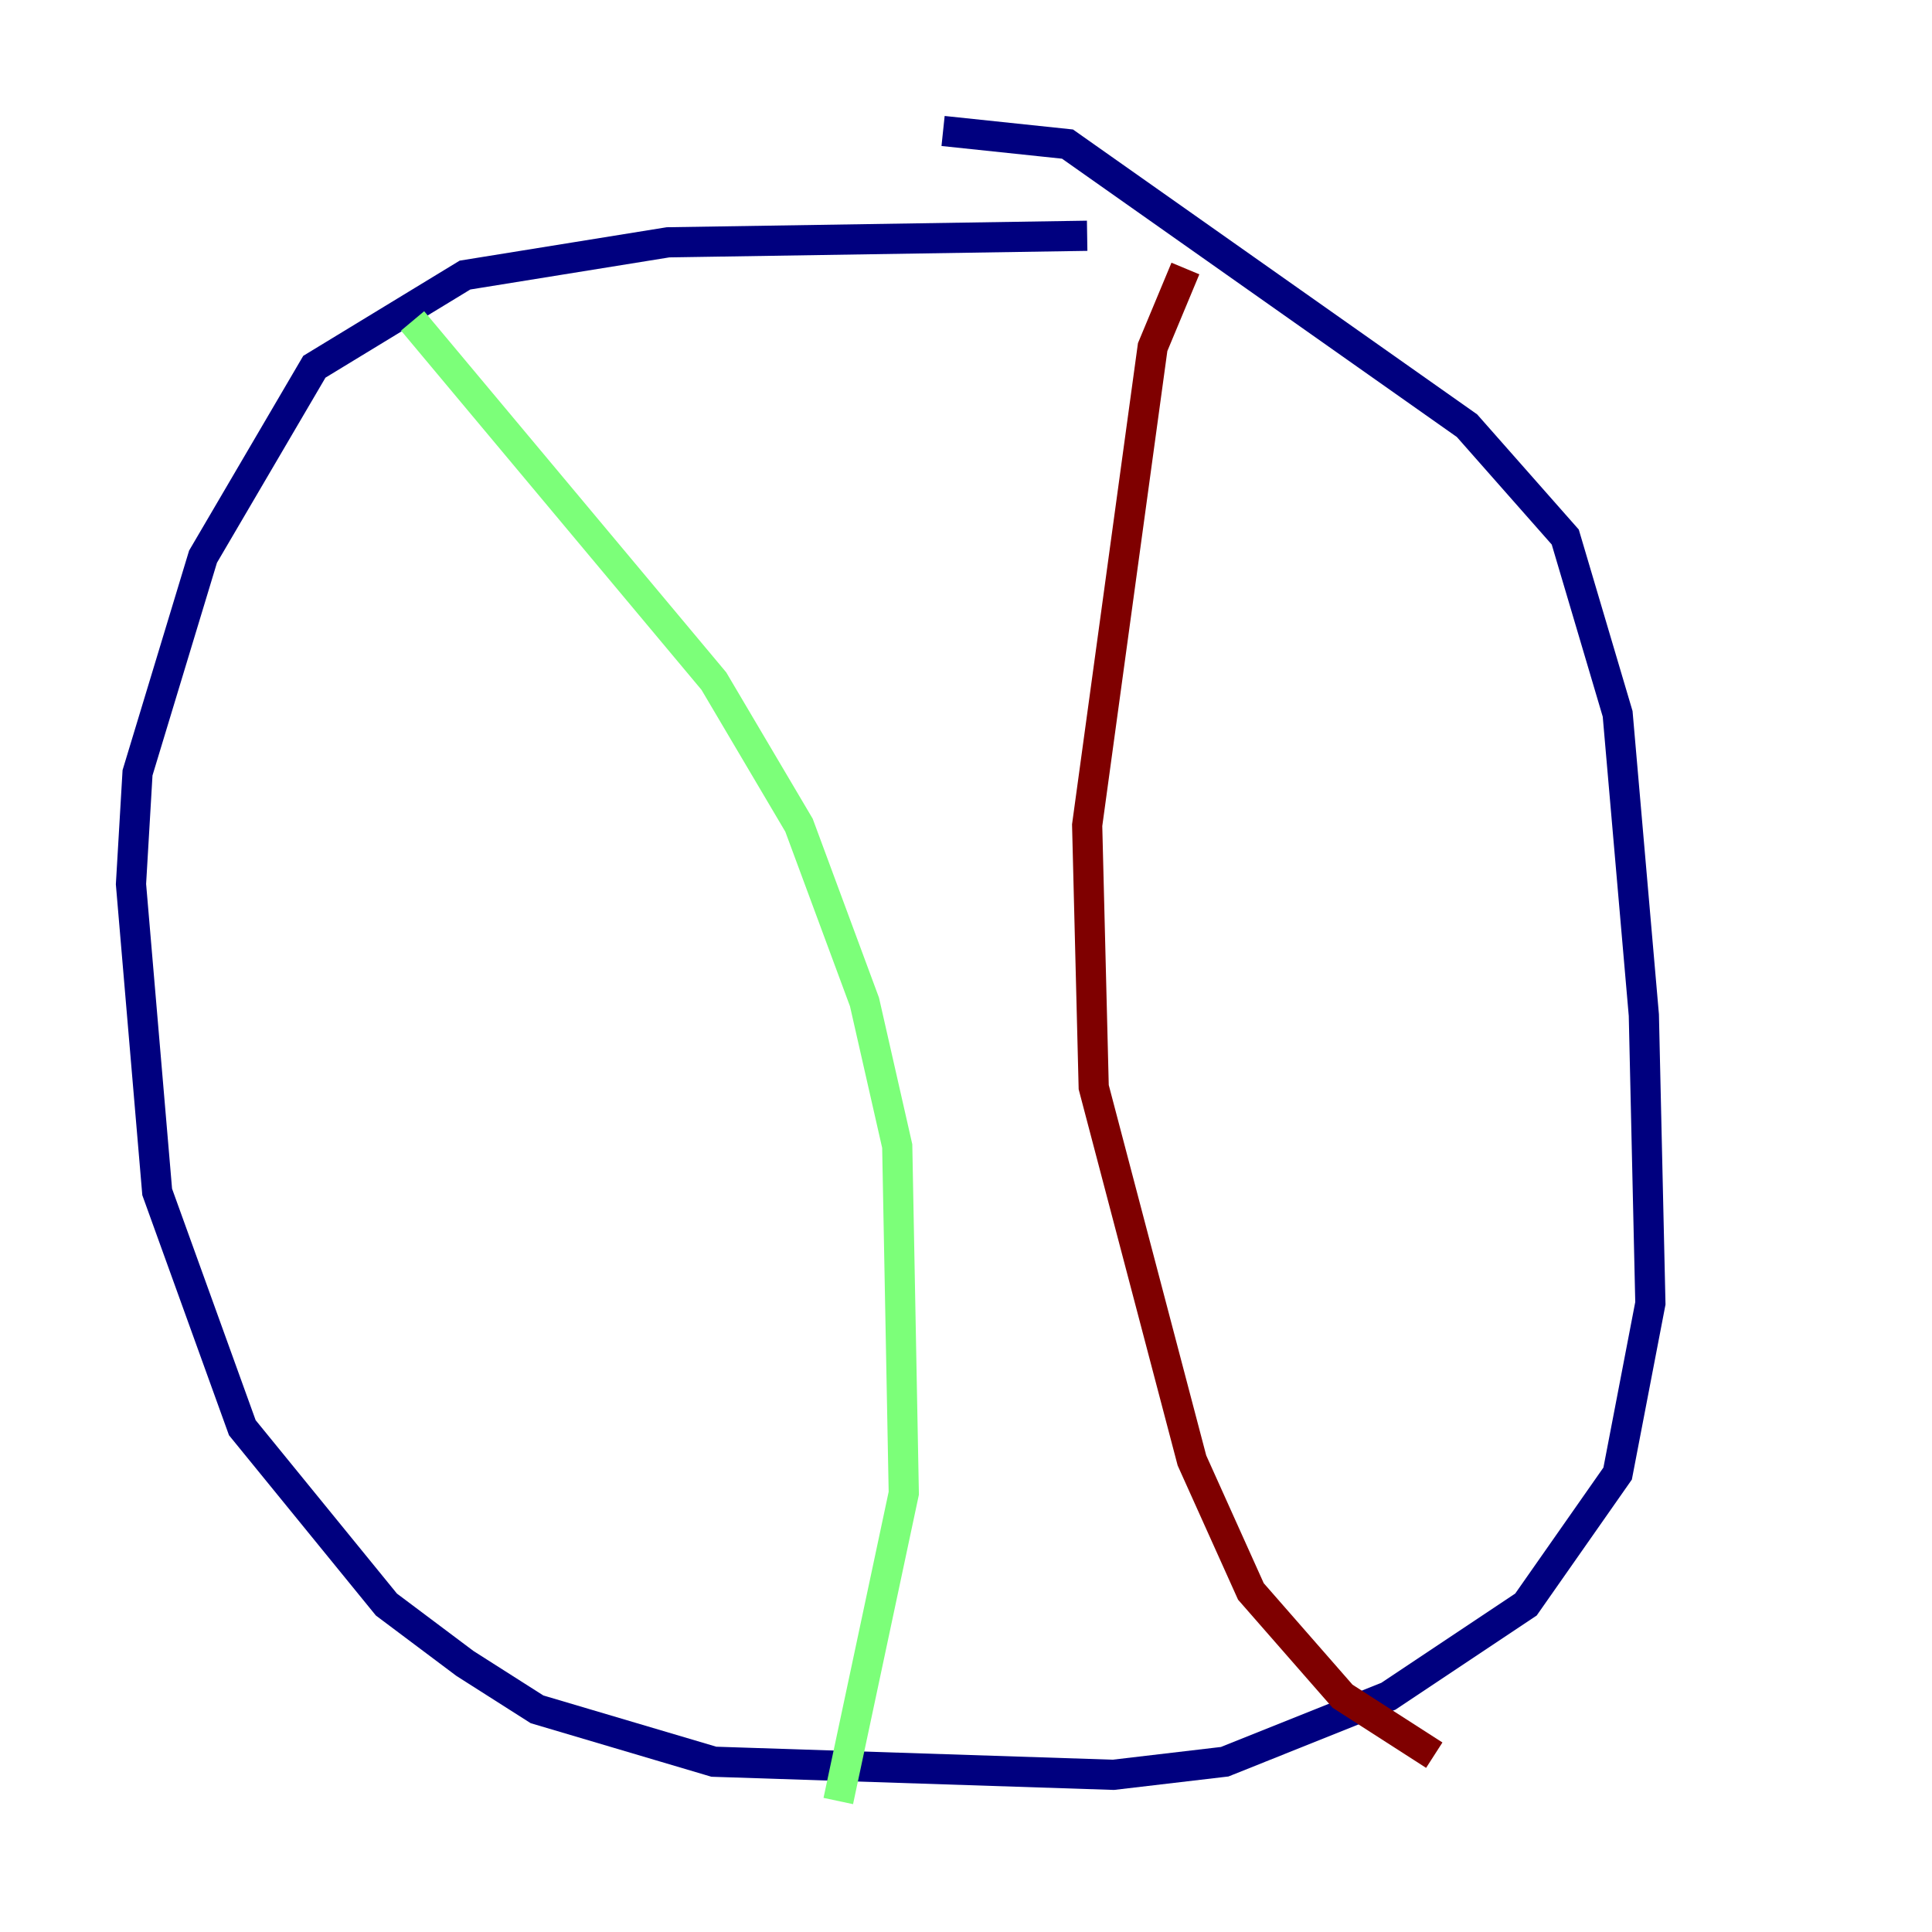 <?xml version="1.0" encoding="utf-8" ?>
<svg baseProfile="tiny" height="128" version="1.2" viewBox="0,0,128,128" width="128" xmlns="http://www.w3.org/2000/svg" xmlns:ev="http://www.w3.org/2001/xml-events" xmlns:xlink="http://www.w3.org/1999/xlink"><defs /><polyline fill="none" points="72.027,15.62 44.258,16.054 30.807,18.224 20.827,24.298 13.451,36.881 9.112,51.2 8.678,58.576 10.414,78.969 16.054,94.59 25.6,106.305 30.807,110.21 35.58,113.248 47.295,116.719 73.763,117.586 81.139,116.719 91.986,112.38 101.098,106.305 107.173,97.627 109.342,86.346 108.909,67.254 107.173,47.295 103.702,35.58 97.193,28.203 70.725,9.546 62.481,8.678" stroke="#00007f" stroke-width="2" /><polyline fill="none" points="27.336,21.261 47.295,45.125 52.936,54.671 57.275,66.386 59.444,75.932 59.878,98.929 55.539,119.322" stroke="#7cff79" stroke-width="2" /><polyline fill="none" points="78.536,17.79 76.366,22.997 72.027,54.671 72.461,72.027 78.969,96.759 82.875,105.437 88.949,112.38 95.024,116.285" stroke="#7f0000" stroke-width="2" /></svg>